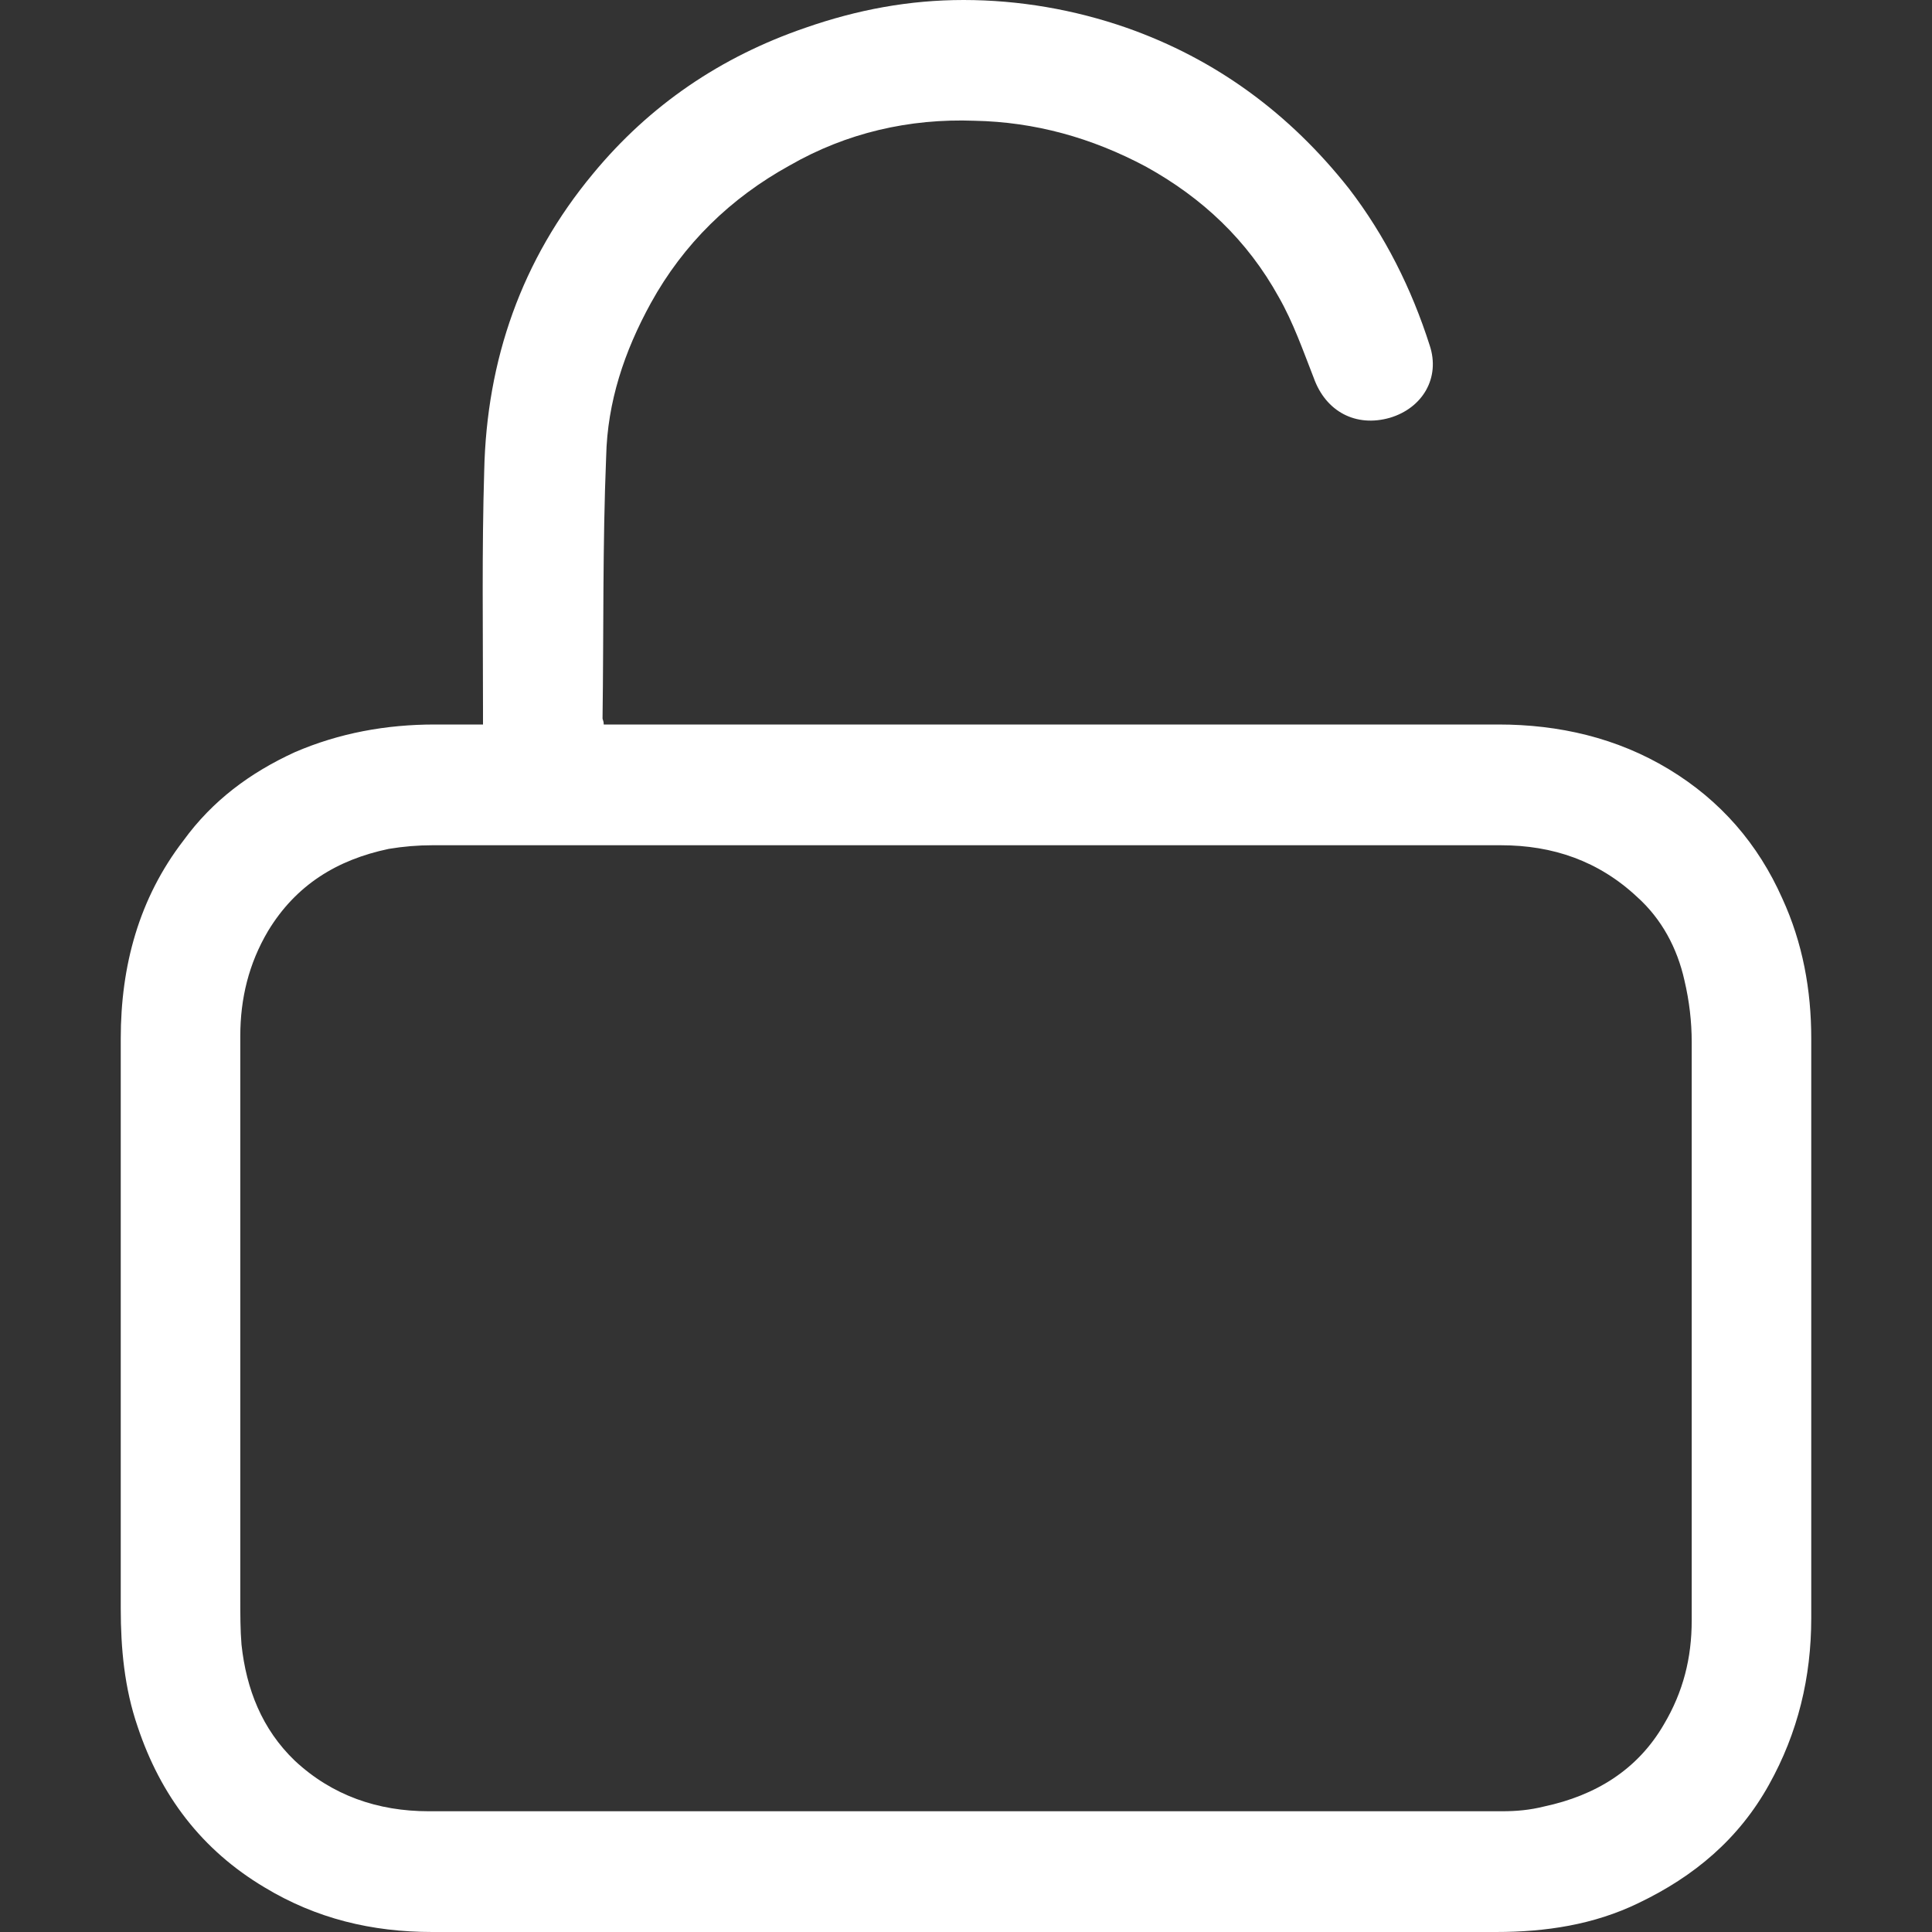 <?xml version="1.0" encoding="utf-8"?>
<!-- Generator: Adobe Illustrator 27.0.0, SVG Export Plug-In . SVG Version: 6.00 Build 0)  -->
<svg version="1.1" id="_unlock_black" xmlns="http://www.w3.org/2000/svg" xmlns:xlink="http://www.w3.org/1999/xlink" x="0px" y="0px"
	 viewBox="0 0 16 16" style="enable-background:new 0 0 16 16;" xml:space="preserve">
<rect x="0" y="0" width="16" height="16" fill="#333333" stroke="none"/>
<path fill="#fff" d="M4,6c0-0.04,0-0.08,0-0.12C4,5.22,3.99,4.56,4.01,3.9c0.02-0.92,0.31-1.75,0.9-2.46c0.47-0.57,1.06-0.97,1.76-1.21
	C7.1,0.08,7.53,0,7.98,0C8.44,0,8.9,0.08,9.33,0.23c0.74,0.26,1.35,0.71,1.84,1.33c0.3,0.39,0.52,0.83,0.67,1.3
	c0.09,0.27-0.06,0.52-0.33,0.6c-0.28,0.08-0.53-0.05-0.63-0.33c-0.09-0.23-0.17-0.46-0.29-0.67c-0.26-0.47-0.63-0.82-1.1-1.08
	C9.04,1.14,8.57,1.01,8.07,1C7.53,0.98,7.01,1.1,6.54,1.37C6.05,1.64,5.66,2.02,5.39,2.51c-0.22,0.4-0.36,0.82-0.37,1.27
	C4.99,4.51,5,5.23,4.99,5.95C4.99,5.96,5,5.97,5,6c0.04,0,0.07,0,0.1,0c2.44,0,4.88,0,7.31,0c0.5,0,0.98,0.11,1.41,0.37
	c0.43,0.26,0.74,0.62,0.94,1.07C14.93,7.81,15,8.2,15,8.6c0,1.6,0,3.2,0,4.8c0,0.49-0.11,0.95-0.35,1.38
	c-0.25,0.45-0.62,0.76-1.08,0.98C13.2,15.94,12.8,16,12.39,16c-2.94,0-5.88,0-8.81,0c-0.5,0-0.96-0.11-1.39-0.37
	c-0.52-0.31-0.86-0.76-1.05-1.33C1.03,13.98,1,13.65,1,13.32c0-1.57,0-3.15,0-4.72C1,8,1.15,7.44,1.52,6.96
	C1.76,6.63,2.07,6.4,2.44,6.23C2.81,6.07,3.2,6,3.6,6C3.73,6,3.86,6,4,6z M8,7c-1.47,0-2.95,0-4.42,0C3.46,7,3.34,7.01,3.22,7.03
	c-0.43,0.09-0.77,0.3-1,0.68C2.06,7.98,1.99,8.27,1.99,8.58c0,1.55,0,3.11,0,4.66c0,0.13,0,0.26,0.01,0.38
	c0.04,0.37,0.17,0.7,0.44,0.96C2.75,14.87,3.13,15,3.55,15c2.96,0,5.93,0,8.89,0c0.12,0,0.23-0.01,0.35-0.04
	c0.42-0.09,0.77-0.3,0.99-0.68c0.16-0.27,0.23-0.55,0.23-0.86c0-1.6,0-3.2,0-4.79c0-0.17-0.02-0.34-0.06-0.51
	c-0.06-0.27-0.19-0.51-0.39-0.69C13.24,7.13,12.86,7,12.43,7C10.95,7,9.48,7,8,7z"/>
</svg>
